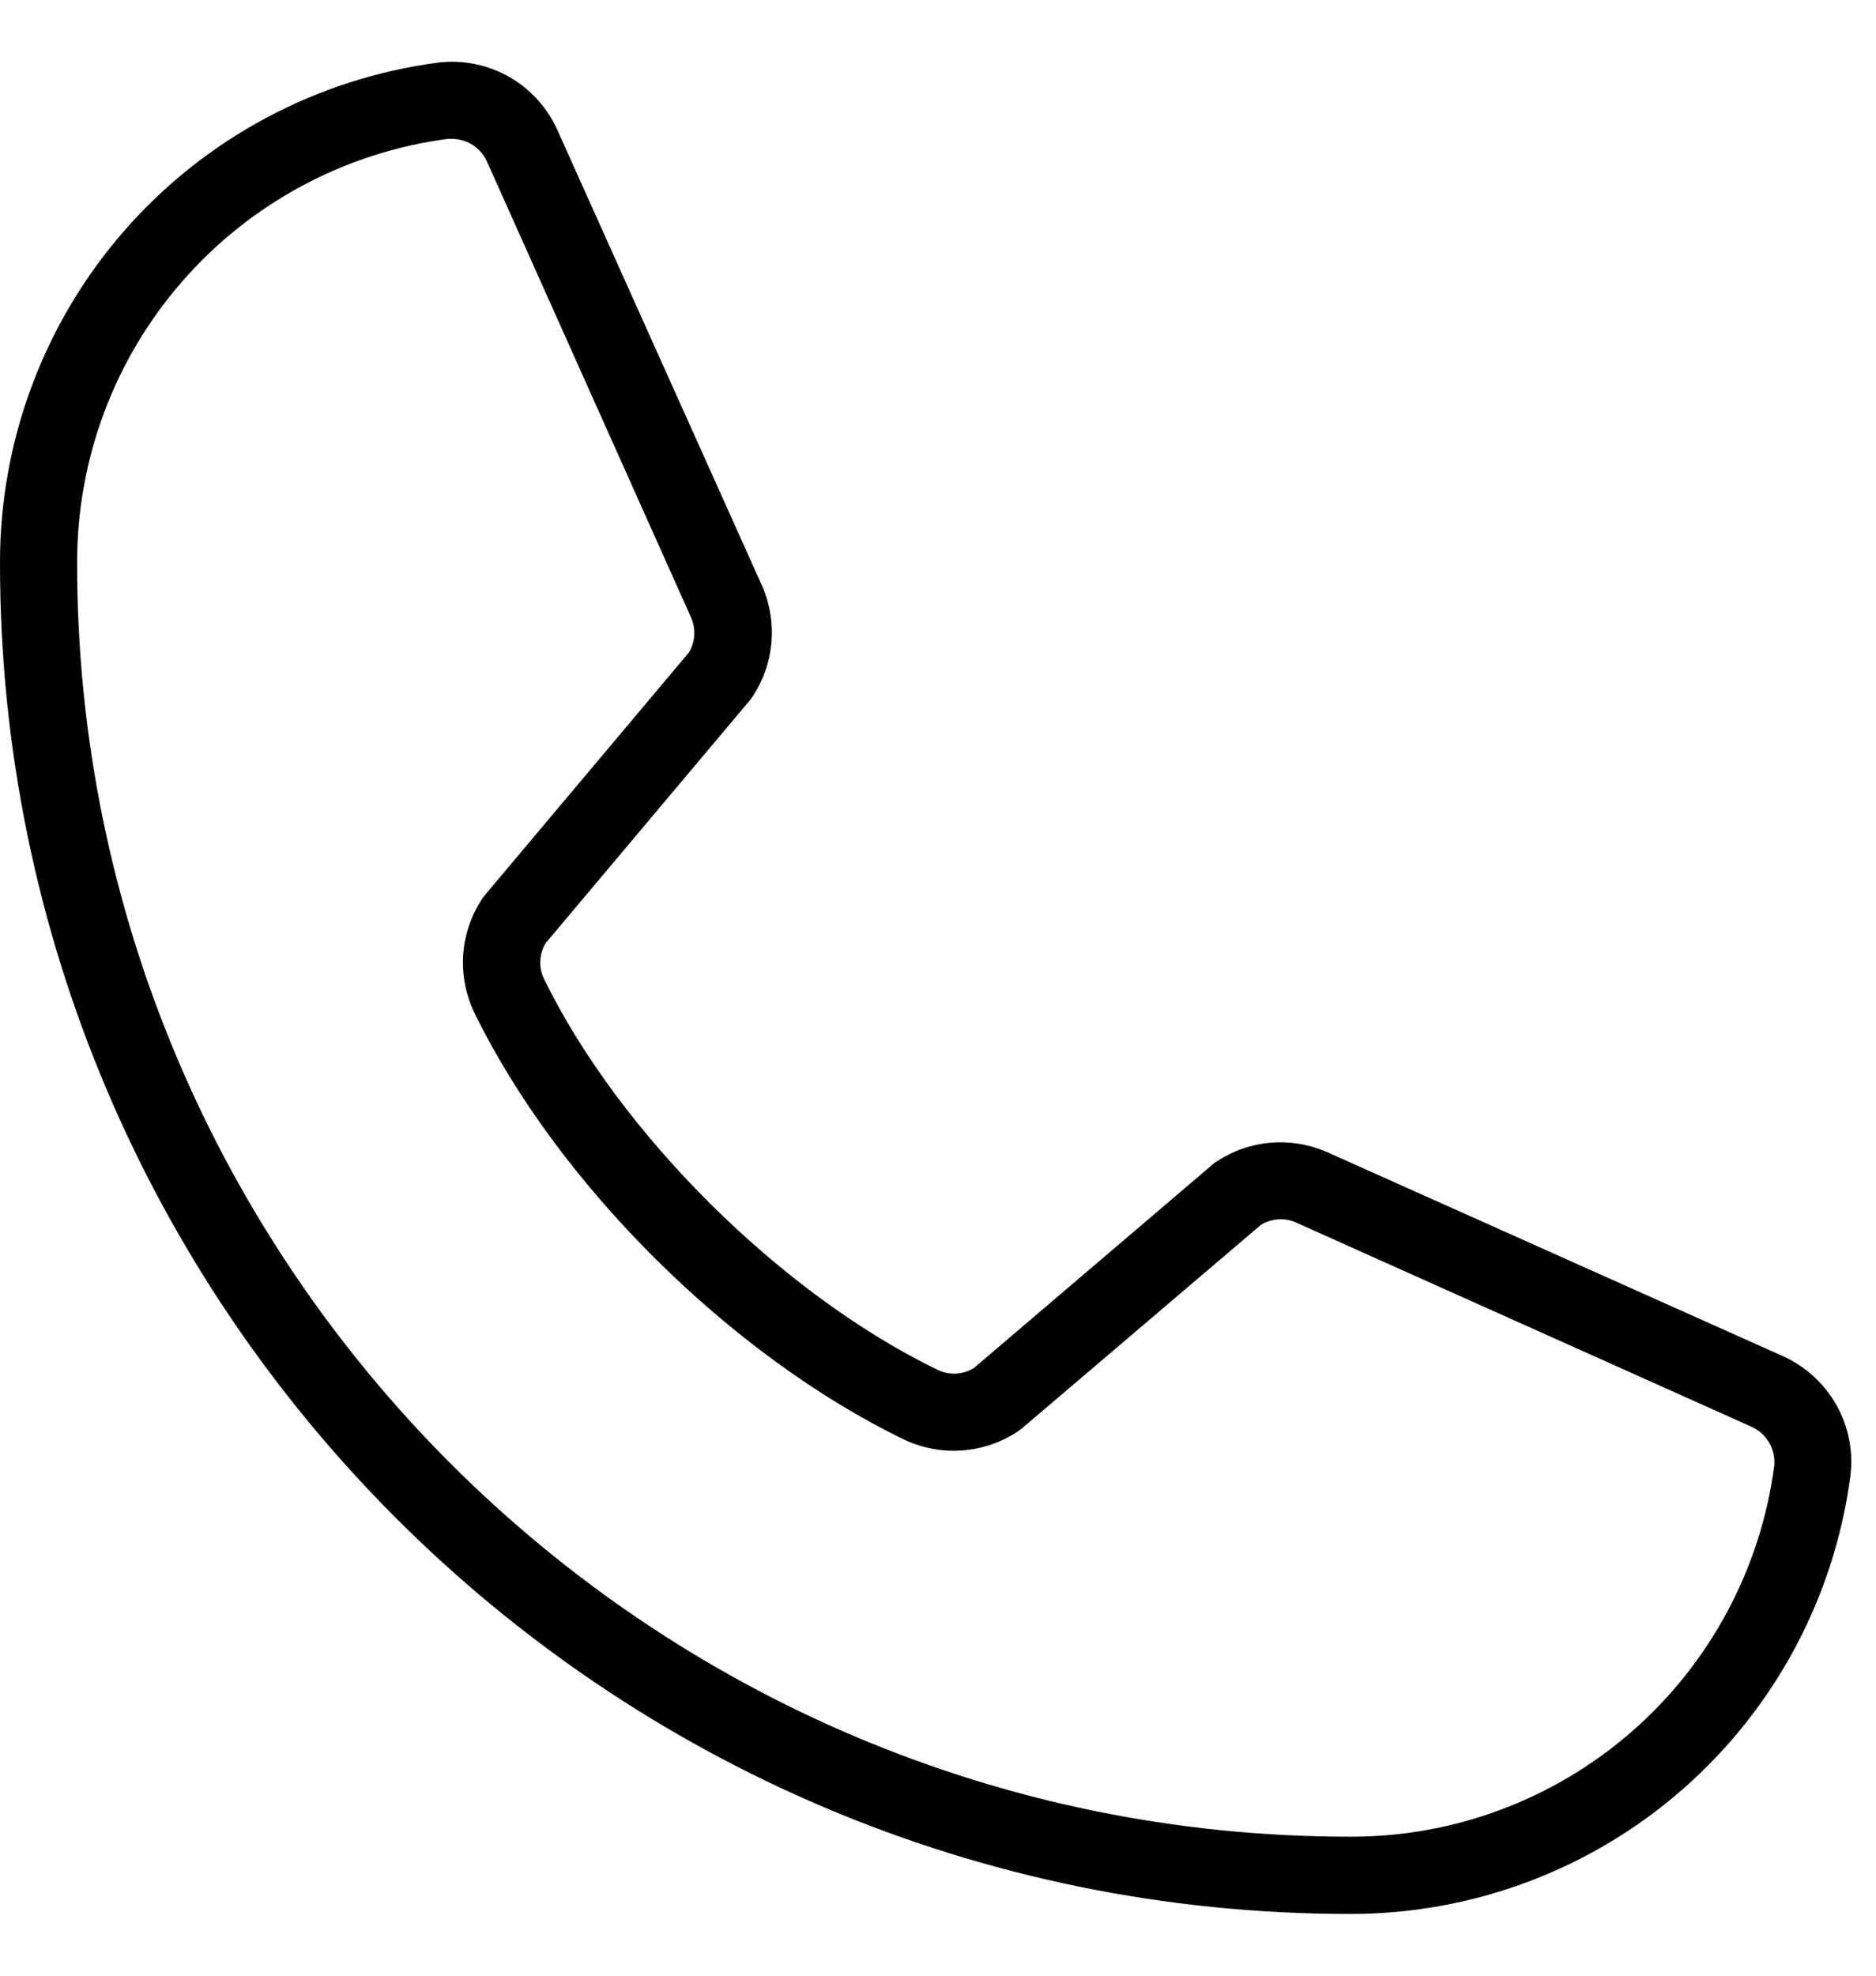<svg width="19" height="20" viewBox="0 0 19 20" fill="none" xmlns="http://www.w3.org/2000/svg">
<path d="M18.045 13.723L13.434 11.66C13.255 11.583 13.06 11.551 12.866 11.568C12.671 11.585 12.485 11.65 12.322 11.758C12.309 11.766 12.297 11.775 12.285 11.785L9.863 13.849C9.809 13.882 9.748 13.901 9.685 13.905C9.622 13.909 9.559 13.896 9.502 13.87C7.916 13.104 6.274 11.475 5.509 9.908C5.482 9.851 5.469 9.788 5.472 9.726C5.475 9.663 5.494 9.602 5.526 9.548L7.597 7.086C7.606 7.074 7.615 7.061 7.624 7.049C7.731 6.886 7.796 6.7 7.813 6.506C7.83 6.313 7.799 6.118 7.722 5.939L5.654 1.336C5.554 1.103 5.382 0.908 5.162 0.781C4.942 0.655 4.687 0.603 4.436 0.634C3.207 0.796 2.079 1.399 1.262 2.332C0.446 3.265 -0.003 4.463 1.09738e-05 5.703C1.09738e-05 13.242 6.133 19.375 13.672 19.375C14.912 19.377 16.11 18.929 17.043 18.112C17.975 17.296 18.579 16.168 18.741 14.939C18.772 14.689 18.72 14.435 18.595 14.216C18.469 13.997 18.276 13.824 18.045 13.723ZM17.969 14.842C17.831 15.882 17.319 16.837 16.528 17.528C15.737 18.218 14.722 18.597 13.672 18.593C6.564 18.593 0.781 12.81 0.781 5.703C0.778 4.653 1.156 3.638 1.847 2.847C2.538 2.056 3.492 1.544 4.533 1.406C4.549 1.405 4.564 1.405 4.58 1.406C4.657 1.407 4.732 1.43 4.796 1.473C4.86 1.517 4.909 1.578 4.938 1.649L7 6.253C7.024 6.309 7.035 6.37 7.031 6.431C7.027 6.492 7.009 6.552 6.978 6.604L4.908 9.065C4.898 9.078 4.889 9.09 4.88 9.103C4.77 9.272 4.705 9.466 4.691 9.667C4.678 9.868 4.717 10.069 4.804 10.251C5.652 11.988 7.402 13.725 9.159 14.574C9.342 14.66 9.544 14.698 9.746 14.683C9.948 14.668 10.142 14.601 10.311 14.489L10.347 14.462L12.771 12.399C12.823 12.367 12.882 12.349 12.943 12.344C13.003 12.339 13.064 12.349 13.12 12.373L17.73 14.439C17.808 14.472 17.873 14.528 17.916 14.601C17.959 14.673 17.978 14.758 17.969 14.842Z" fill="black"/>
</svg>
